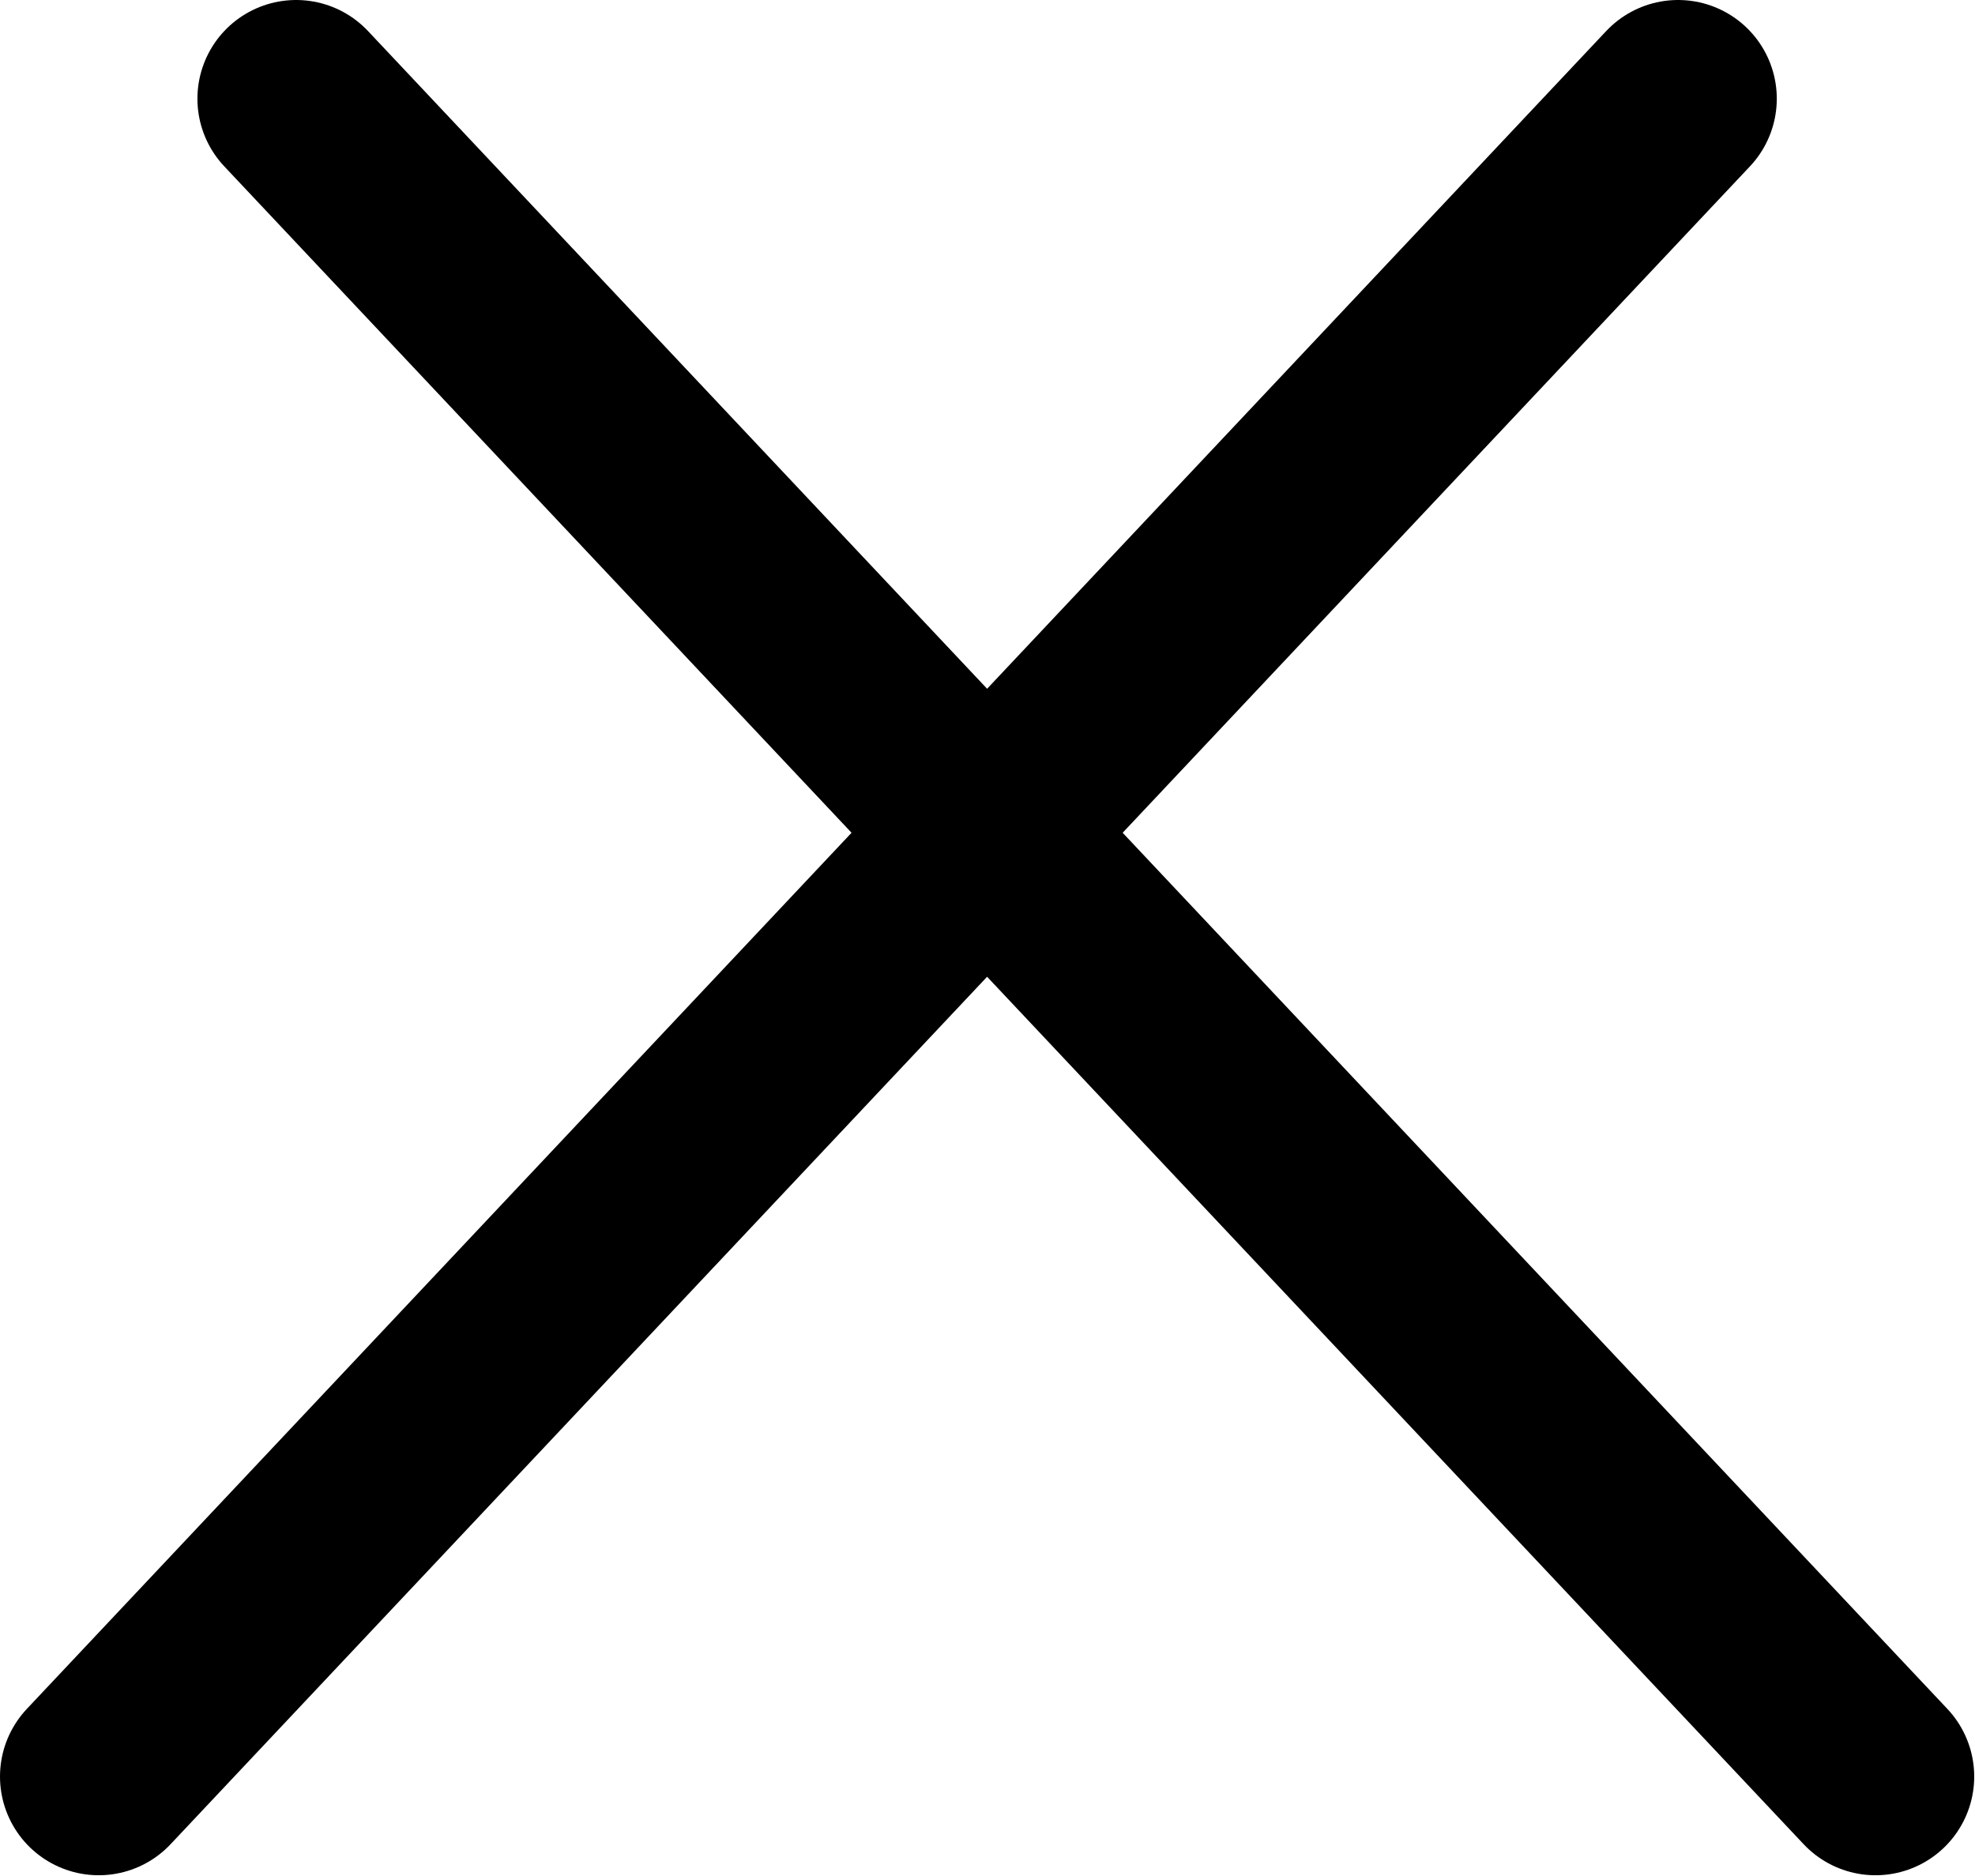 <svg width="20.008" height="19.008" viewBox="0 0 20.008 19.008" fill="none" xmlns="http://www.w3.org/2000/svg" xmlns:xlink="http://www.w3.org/1999/xlink">
	<desc>
			Created with Pixso.
	</desc>
	<defs/>
	<path id="Path-82_8_" d="M1 18L17 1" stroke="current" stroke-opacity="1" stroke-width="2" stroke-linejoin="round" stroke-linecap="round"/>
	<path id="Path-82_9_" d="M3 1L19 18" stroke="current" stroke-opacity="1" stroke-width="2" stroke-linejoin="round" stroke-linecap="round"/>
</svg>
